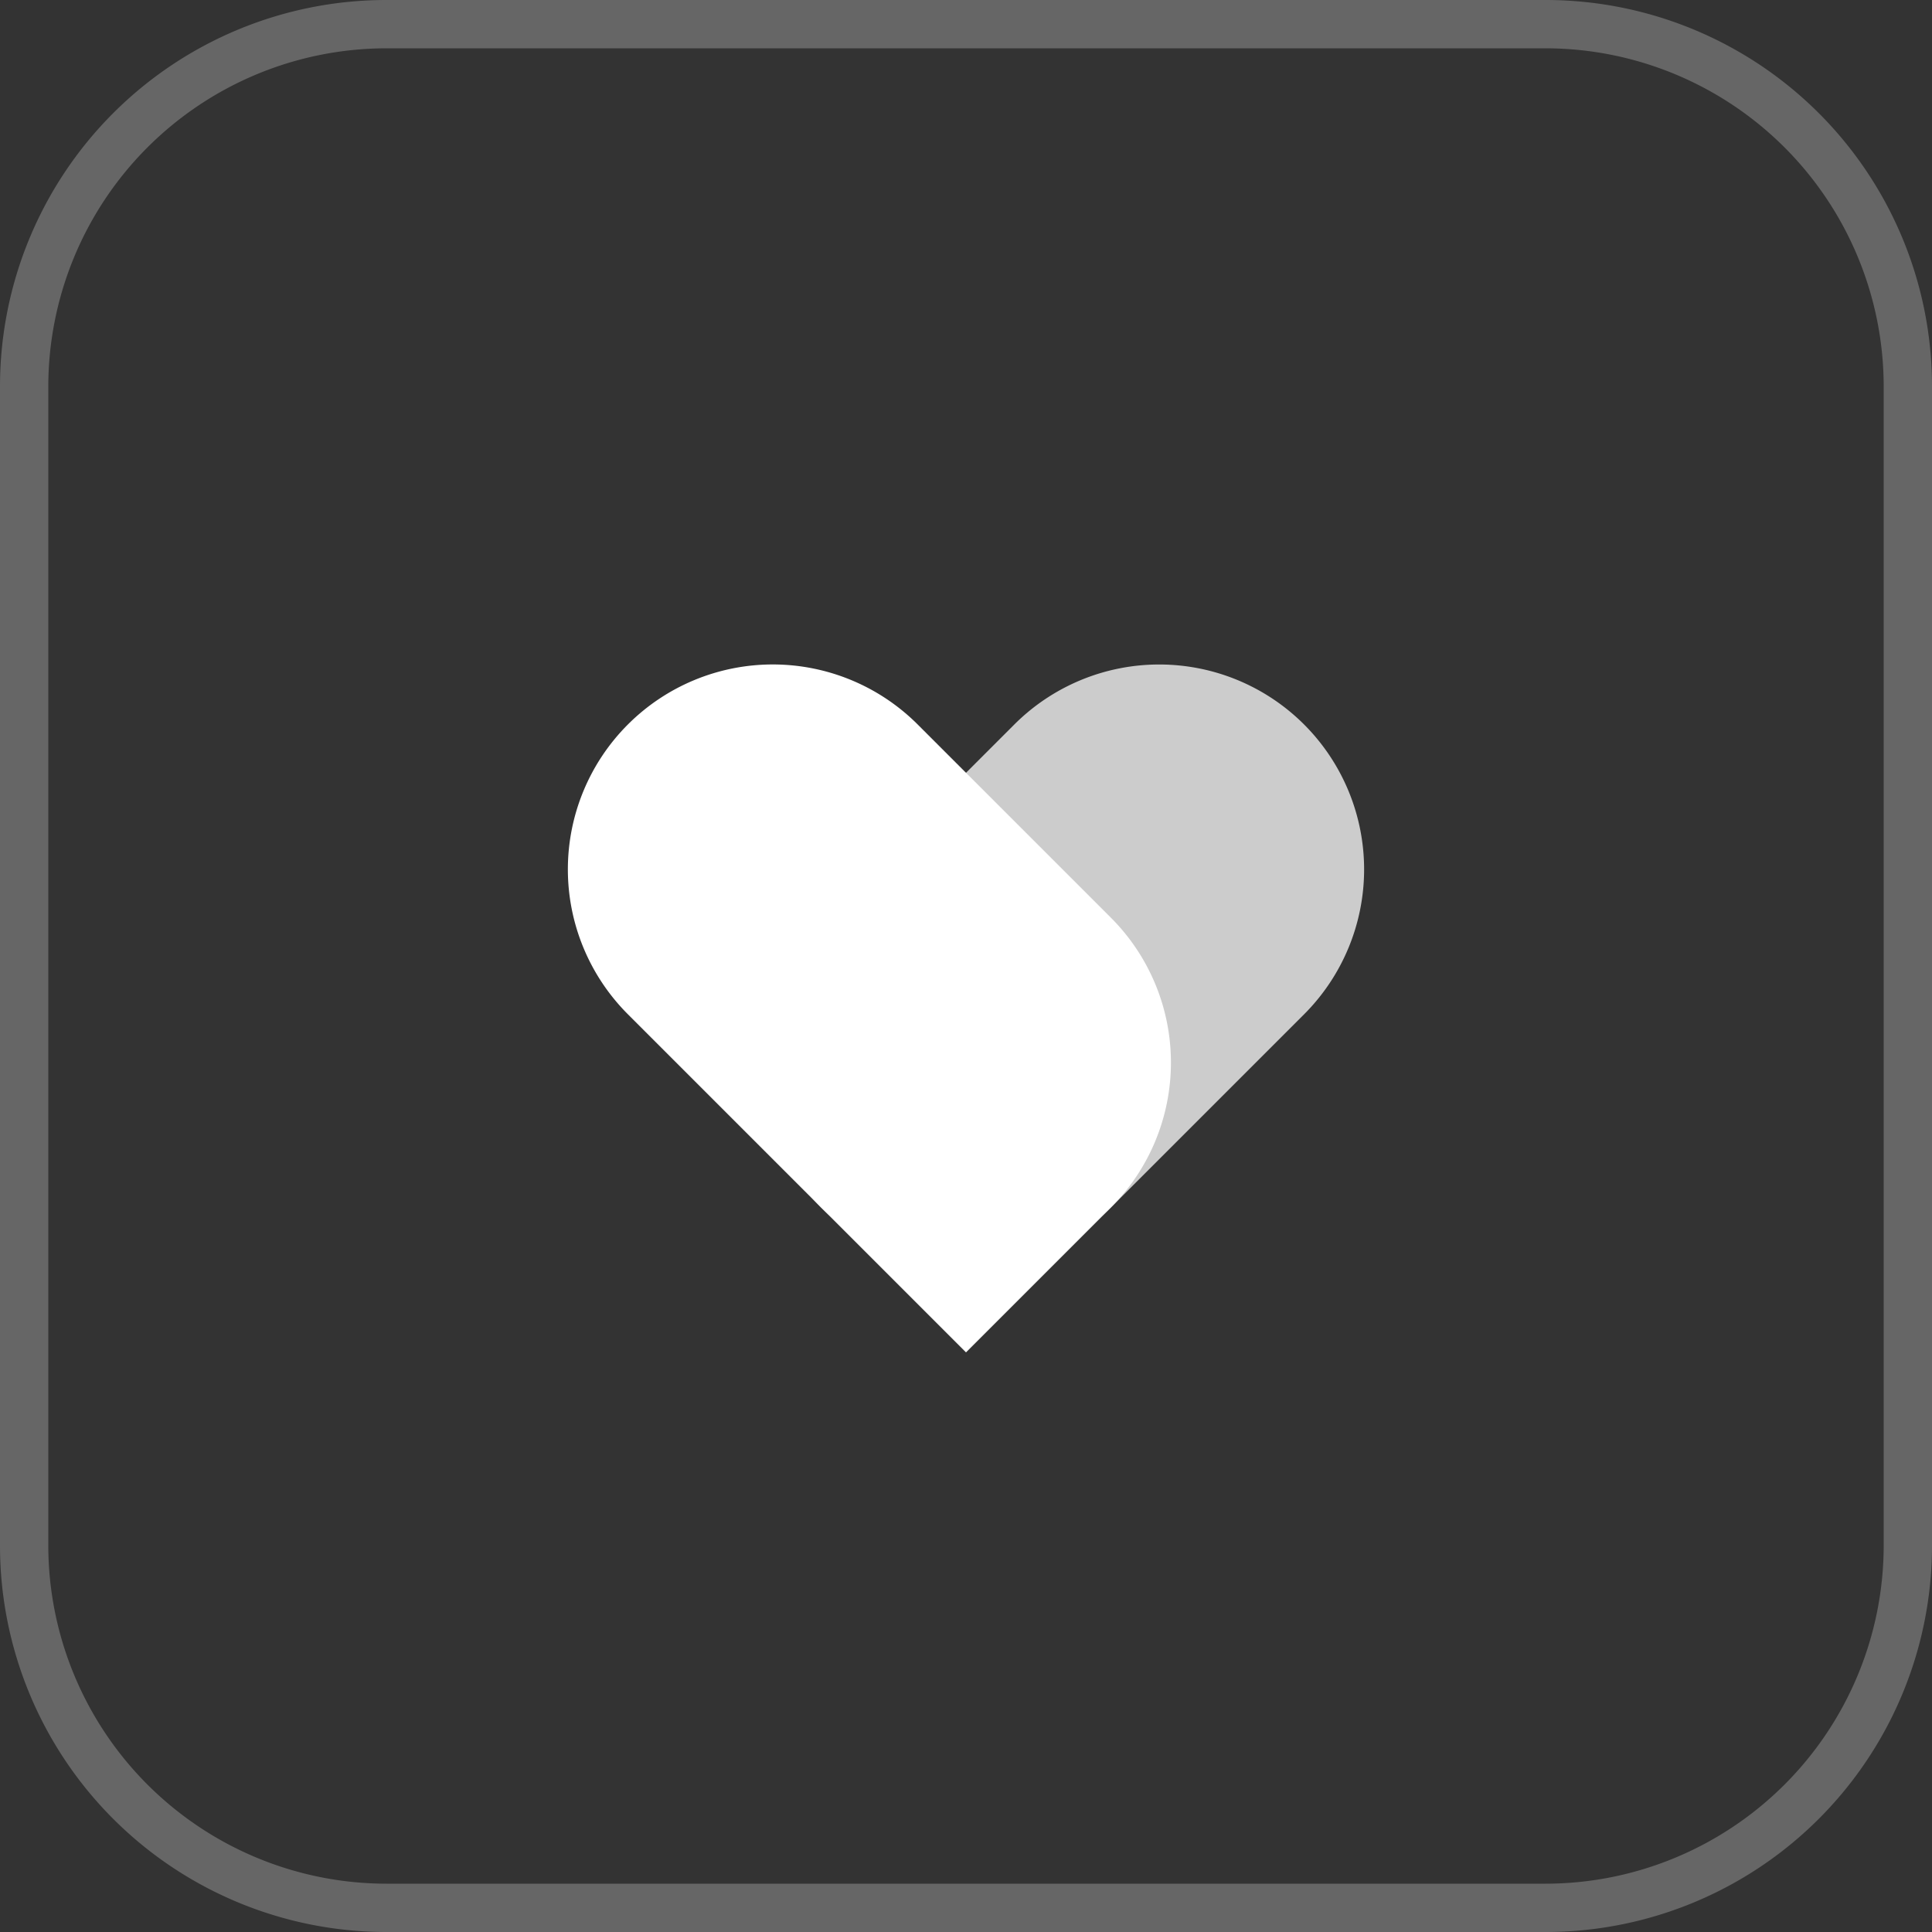 <svg xmlns="http://www.w3.org/2000/svg" width="40" height="40" viewBox="0 0 40 40"><rect x="0" y="0" width="40" height="40" fill="#333333" stroke="none"/><g transform="translate(-193 -148)"><g transform="translate(203 160)"><path d="M4.243,0H9.9a4.243,4.243,0,0,1,4.243,4.243h0A4.243,4.243,0,0,1,9.9,8.485H4.243A4.243,4.243,0,0,1,0,4.243H0A4.243,4.243,0,0,1,4.243,0Z" transform="translate(20 6) rotate(135)" fill="#fff" opacity="0.75"/><path d="M4.242,0H9.9a4.242,4.242,0,0,1,4.242,4.242V8.485h-9.9A4.242,4.242,0,0,1,4.242,0Z" transform="translate(6 0) rotate(45)" fill="#fff"/></g><path d="M8,1A7.008,7.008,0,0,0,1,8V32a7.008,7.008,0,0,0,7,7H32a7.008,7.008,0,0,0,7-7V8a7.008,7.008,0,0,0-7-7H8M8,0H32a8,8,0,0,1,8,8V32a8,8,0,0,1-8,8H8a8,8,0,0,1-8-8V8A8,8,0,0,1,8,0Z" transform="translate(193 148)" fill="#fff" opacity="0.25"/></g></svg>